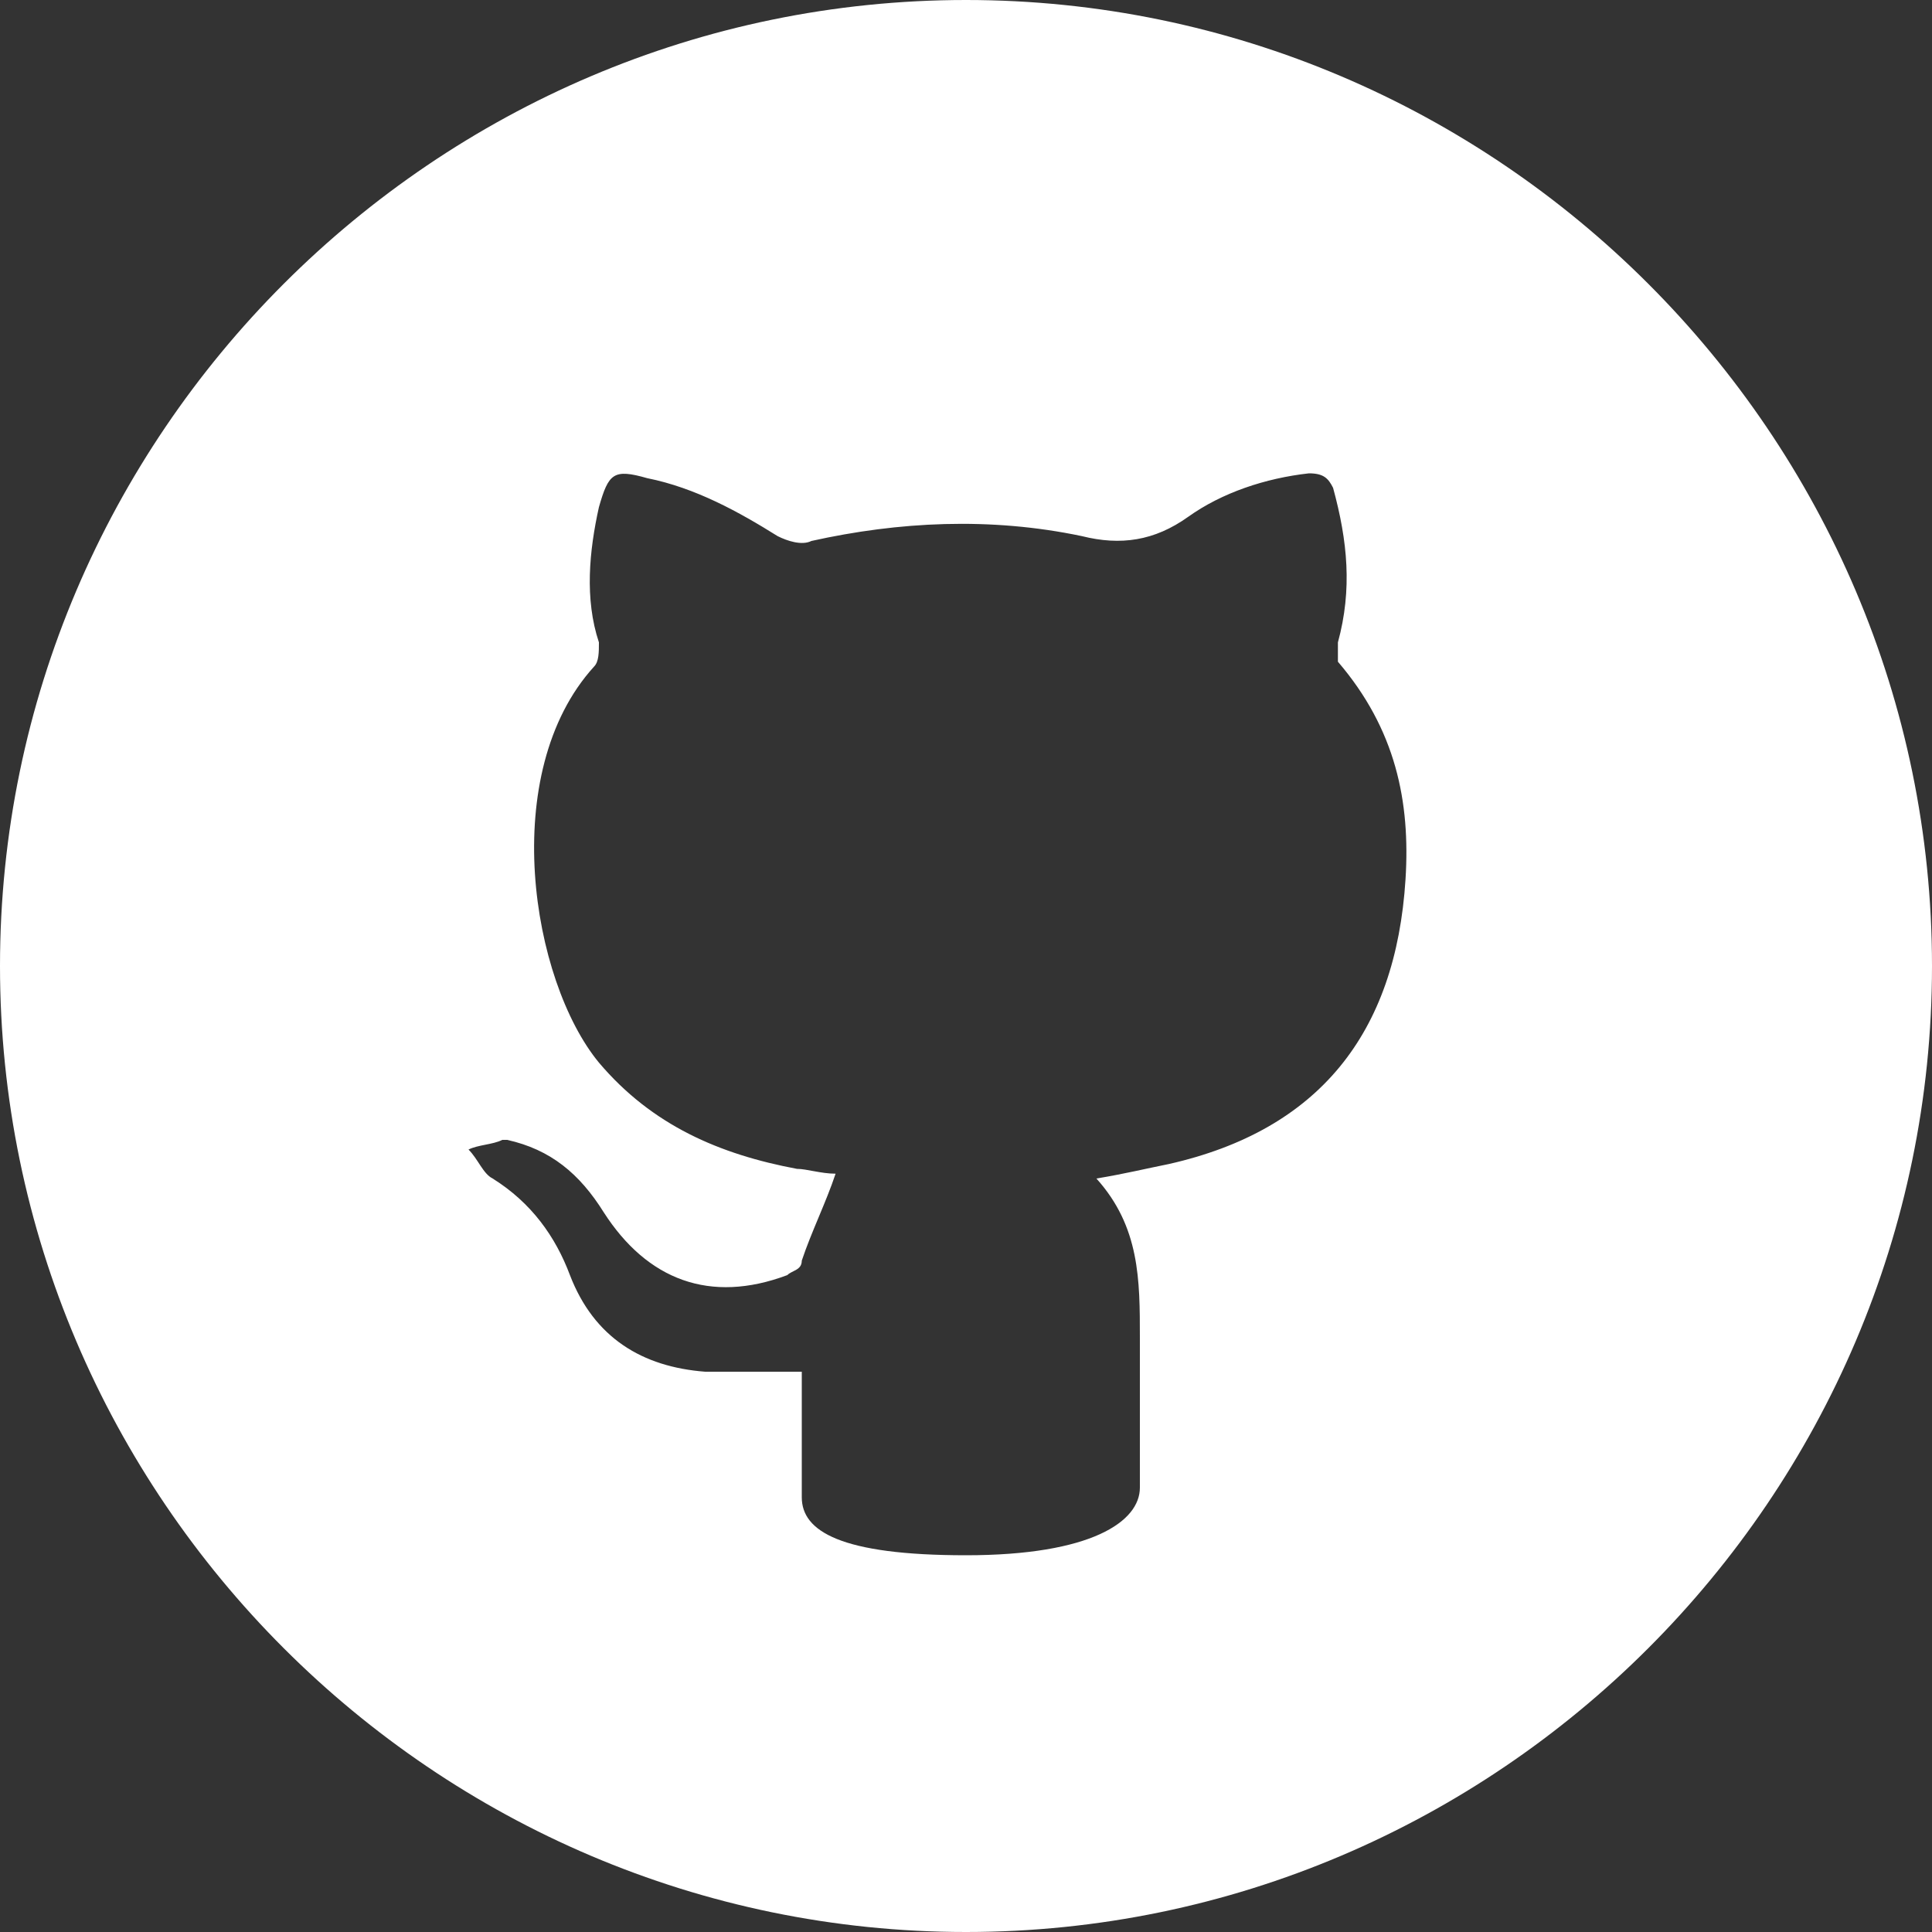 <?xml version="1.0" encoding="utf-8"?>
<!-- Generator: Adobe Illustrator 19.2.1, SVG Export Plug-In . SVG Version: 6.00 Build 0)  -->
<svg version="1.1" id="Layer_1" xmlns="http://www.w3.org/2000/svg" xmlns:xlink="http://www.w3.org/1999/xlink" x="0px" y="0px"
	 viewBox="0 0 40 40" style="enable-background:new 0 0 40 40;" xml:space="preserve">
<rect x="0" y="0" width="40" height="40" fill="#333333" stroke="none"/>
<style type="text/css">
	.st0{fill:#FFFFFF;}
</style>
<path class="st0" d="M20,0C9,0,0,9,0,20c0,11,9,20,20,20c11,0,20-9,20-20C40,9,31,0,20,0z M29.1,18.2c-0.2,3.2-1.8,5.2-4.9,5.9
	c-0.5,0.1-0.9,0.2-1.5,0.3c0.9,1,0.9,2.1,0.9,3.3c0,1,0,2.1,0,3.1c0,0.7-1,1.4-3.6,1.4c-2.6,0-3.4-0.5-3.4-1.2c0-0.9,0-1.8,0-2.6
	c-0.7,0-1.3,0-2,0c-1.3-0.1-2.3-0.7-2.8-2c-0.3-0.8-0.8-1.5-1.6-2C10,24.3,9.9,24,9.7,23.8c0.2-0.1,0.5-0.1,0.7-0.2c0,0,0.1,0,0.1,0
	c0.9,0.2,1.5,0.7,2,1.5c0.9,1.4,2.2,1.9,3.8,1.3c0.1-0.1,0.3-0.1,0.3-0.3c0.2-0.6,0.5-1.2,0.7-1.8c-0.3,0-0.6-0.1-0.8-0.1
	c-1.6-0.3-3-0.9-4.1-2.2c-1.4-1.7-2.1-6-0.1-8.2c0.1-0.1,0.1-0.3,0.1-0.5c-0.3-0.9-0.2-1.9,0-2.8c0.2-0.7,0.3-0.8,1-0.6
	c1,0.2,1.9,0.7,2.7,1.2c0.2,0.1,0.5,0.2,0.7,0.1c1.8-0.4,3.7-0.5,5.6-0.1c0.8,0.2,1.5,0.1,2.2-0.4c0.7-0.5,1.6-0.8,2.5-0.9
	c0.3,0,0.4,0.1,0.5,0.3c0.3,1.1,0.4,2.1,0.1,3.2c0,0.1,0,0.3,0,0.4C28.9,15.1,29.2,16.6,29.1,18.2z"/>
</svg>
